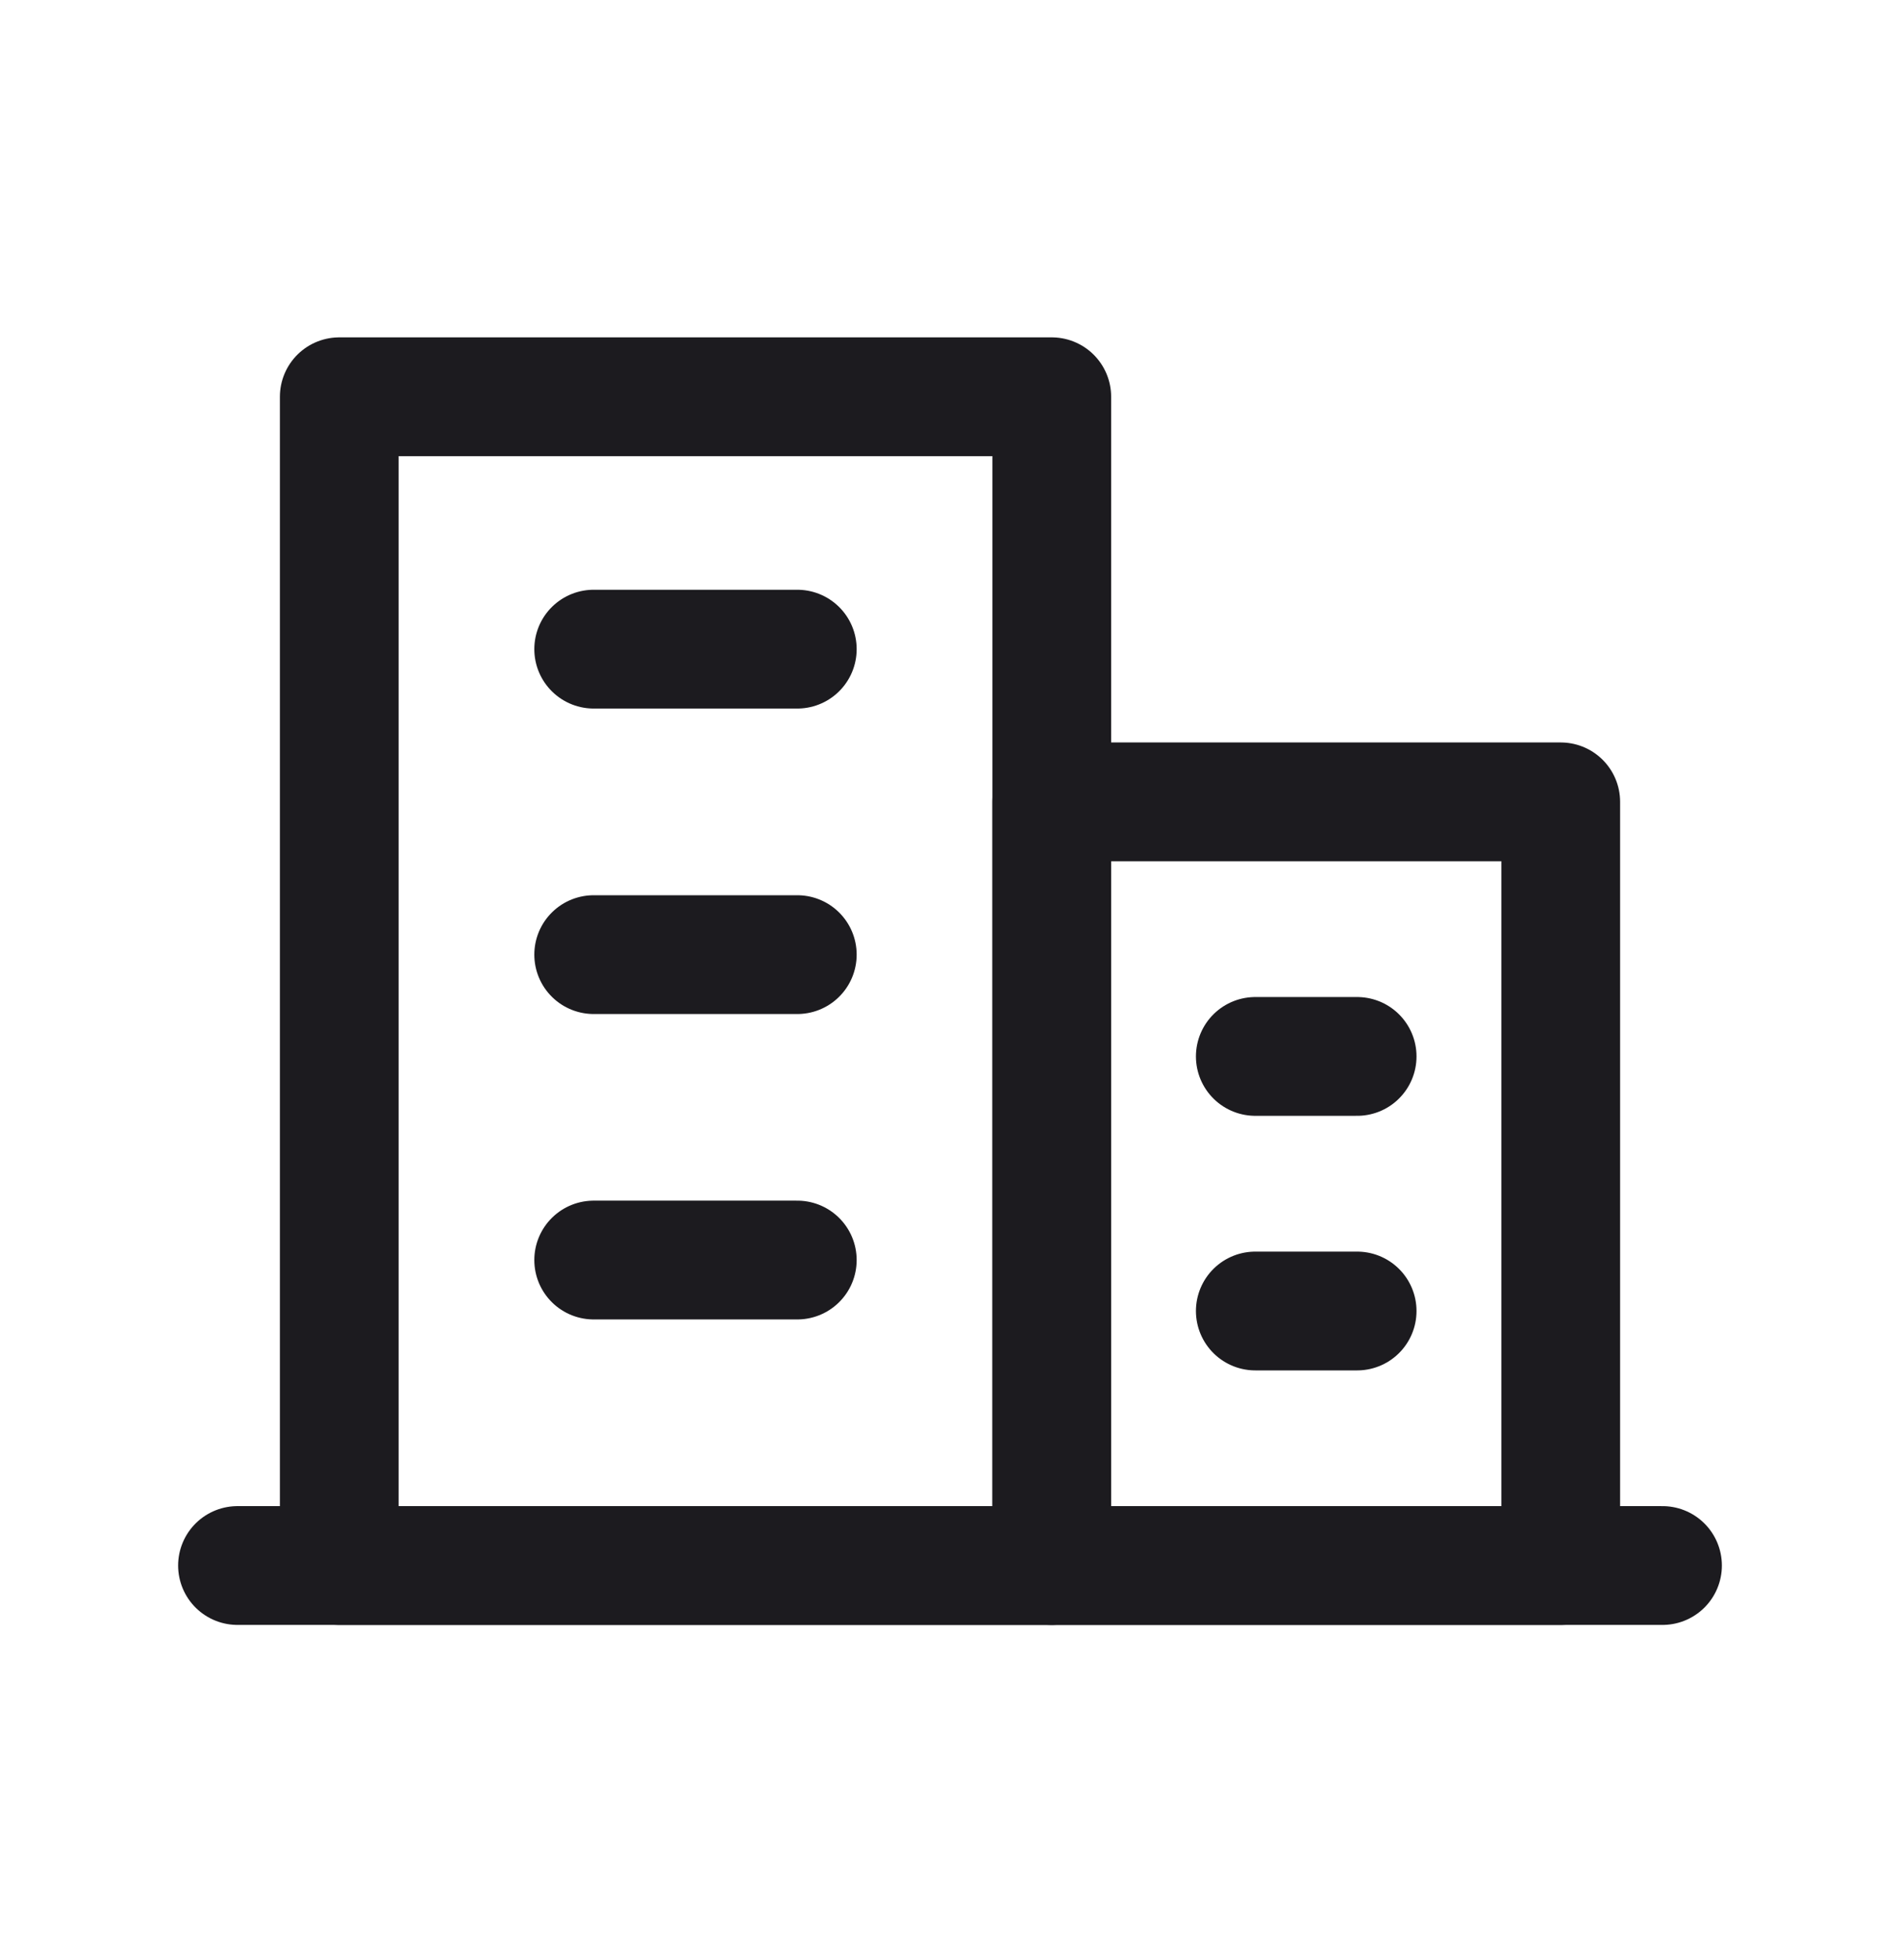 <svg width="32" height="33" viewBox="0 0 32 33" fill="none" xmlns="http://www.w3.org/2000/svg">
<path d="M4 26.357H28" stroke="#1C1B1F" stroke-width="2" stroke-linecap="round" stroke-linejoin="round"/>
<path d="M9.999 10.929H13.428" stroke="#1C1B1F" stroke-width="2" stroke-linecap="round" stroke-linejoin="round"/>
<path d="M9.999 16.072H13.428" stroke="#1C1B1F" stroke-width="2" stroke-linecap="round" stroke-linejoin="round"/>
<path d="M9.999 21.214H13.428" stroke="#1C1B1F" stroke-width="2" stroke-linecap="round" stroke-linejoin="round"/>
<path d="M21.142 22.072H22.857" stroke="#1C1B1F" stroke-width="2" stroke-linecap="round" stroke-linejoin="round"/>
<path d="M21.142 17.786H22.857" stroke="#1C1B1F" stroke-width="2" stroke-linecap="round" stroke-linejoin="round"/>
<rect x="5.714" y="6.68" width="12" height="19.677" stroke="#1C1B1F" stroke-width="2" stroke-linejoin="round"/>
<rect x="17.714" y="13.5" width="8.572" height="12.857" stroke="#1C1B1F" stroke-width="2" stroke-linejoin="round"/>
</svg>
